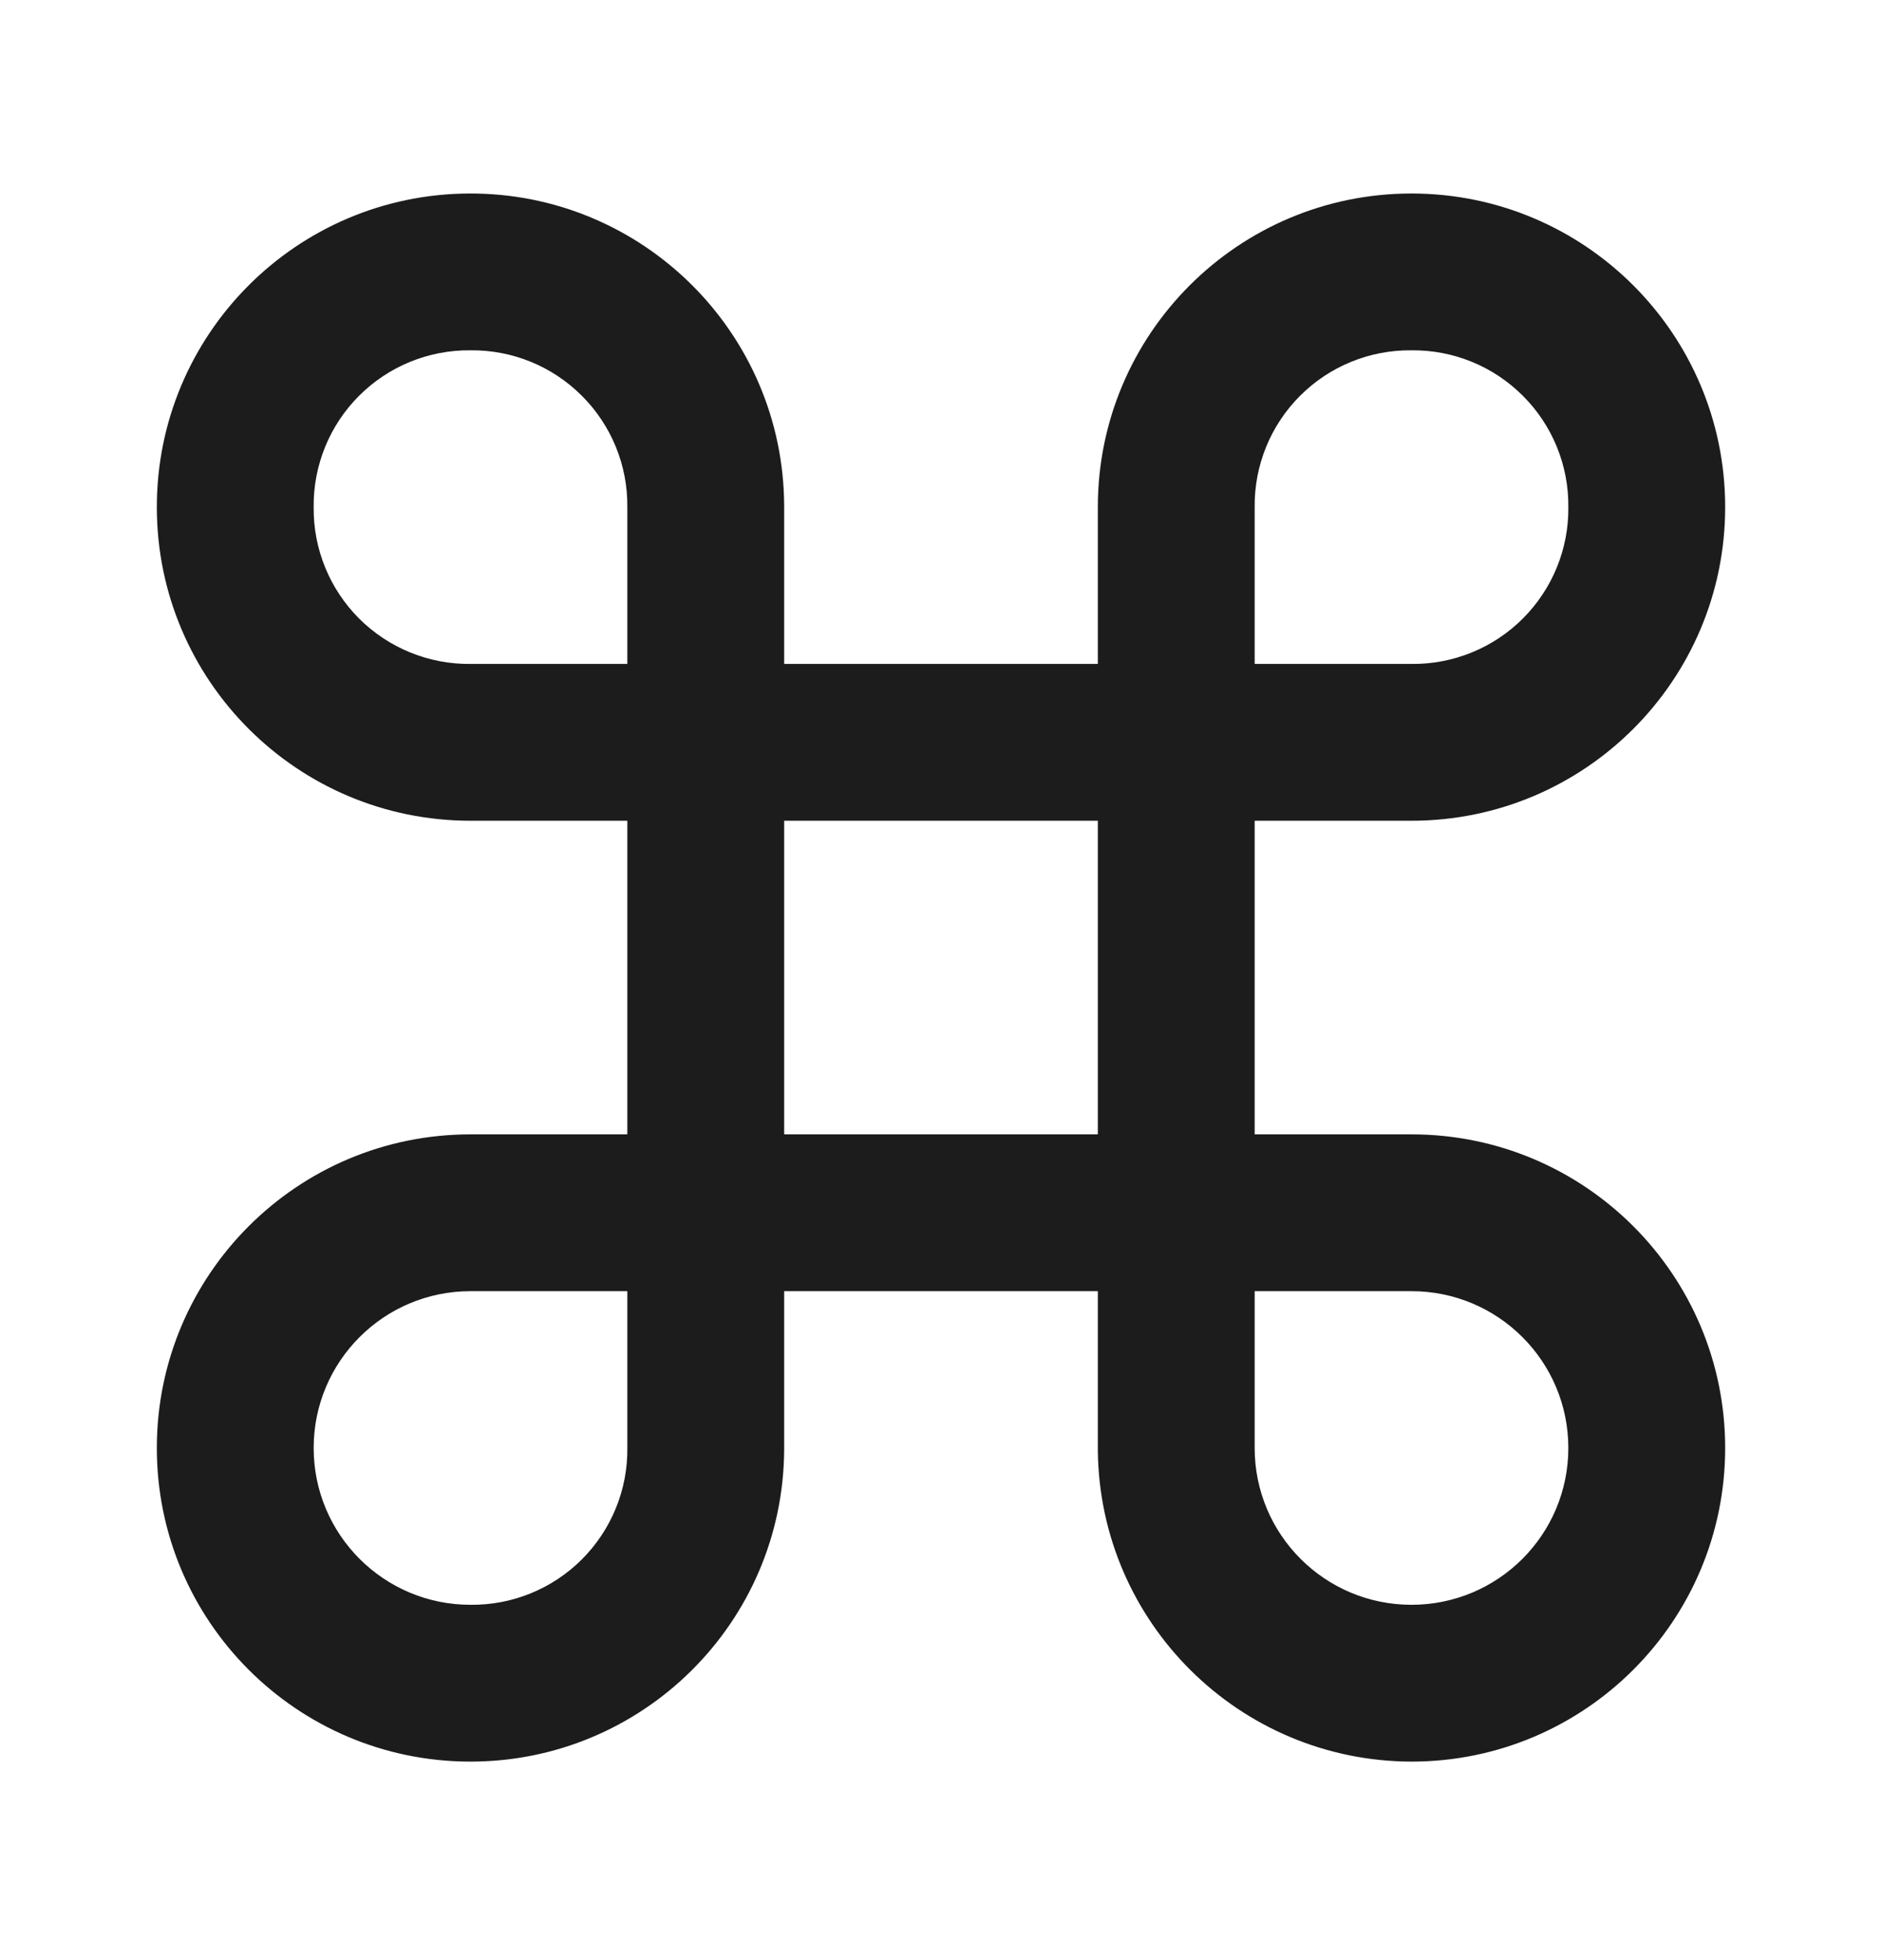 <svg width="24" height="25" viewBox="0 0 24 25" fill="none" xmlns="http://www.w3.org/2000/svg">
<path d="M18 22.468C15.808 22.463 14.027 20.699 14 18.507V16.468H10V18.488C9.989 20.695 8.193 22.475 5.987 22.468C3.78 22.461 1.996 20.668 2 18.461C2.004 16.255 3.793 14.468 6 14.468H8V10.468H6C3.793 10.468 2.004 8.681 2 6.475C1.996 4.268 3.78 2.475 5.987 2.468C8.193 2.461 9.989 4.242 10 6.448V8.468H14V6.468C14 4.259 15.791 2.468 18 2.468C20.209 2.468 22 4.259 22 6.468C22 8.677 20.209 10.468 18 10.468H16V14.468H18C20.209 14.468 22 16.259 22 18.468C22 20.677 20.209 22.468 18 22.468ZM16 16.468V18.468C16 19.573 16.895 20.468 18 20.468C19.105 20.468 20 19.573 20 18.468C20 17.363 19.105 16.468 18 16.468H16ZM6 16.468C4.895 16.468 4 17.363 4 18.468C4 19.573 4.895 20.468 6 20.468C6.532 20.474 7.044 20.265 7.42 19.889C7.797 19.512 8.006 19 8 18.468V16.468H6ZM10 10.468V14.468H14V10.468H10ZM18 4.468C17.468 4.462 16.956 4.671 16.579 5.048C16.203 5.424 15.994 5.936 16 6.468V8.468H18C18.532 8.474 19.044 8.265 19.42 7.889C19.797 7.512 20.006 7 20 6.468C20.006 5.936 19.797 5.424 19.42 5.048C19.044 4.671 18.532 4.462 18 4.468ZM6 4.468C5.468 4.462 4.956 4.671 4.579 5.048C4.203 5.424 3.994 5.936 4 6.468C3.994 7 4.203 7.512 4.579 7.889C4.956 8.265 5.468 8.474 6 8.468H8V6.468C8.006 5.936 7.797 5.424 7.42 5.048C7.044 4.671 6.532 4.462 6 4.468Z" fill="#1C1C1C"/>
</svg>
